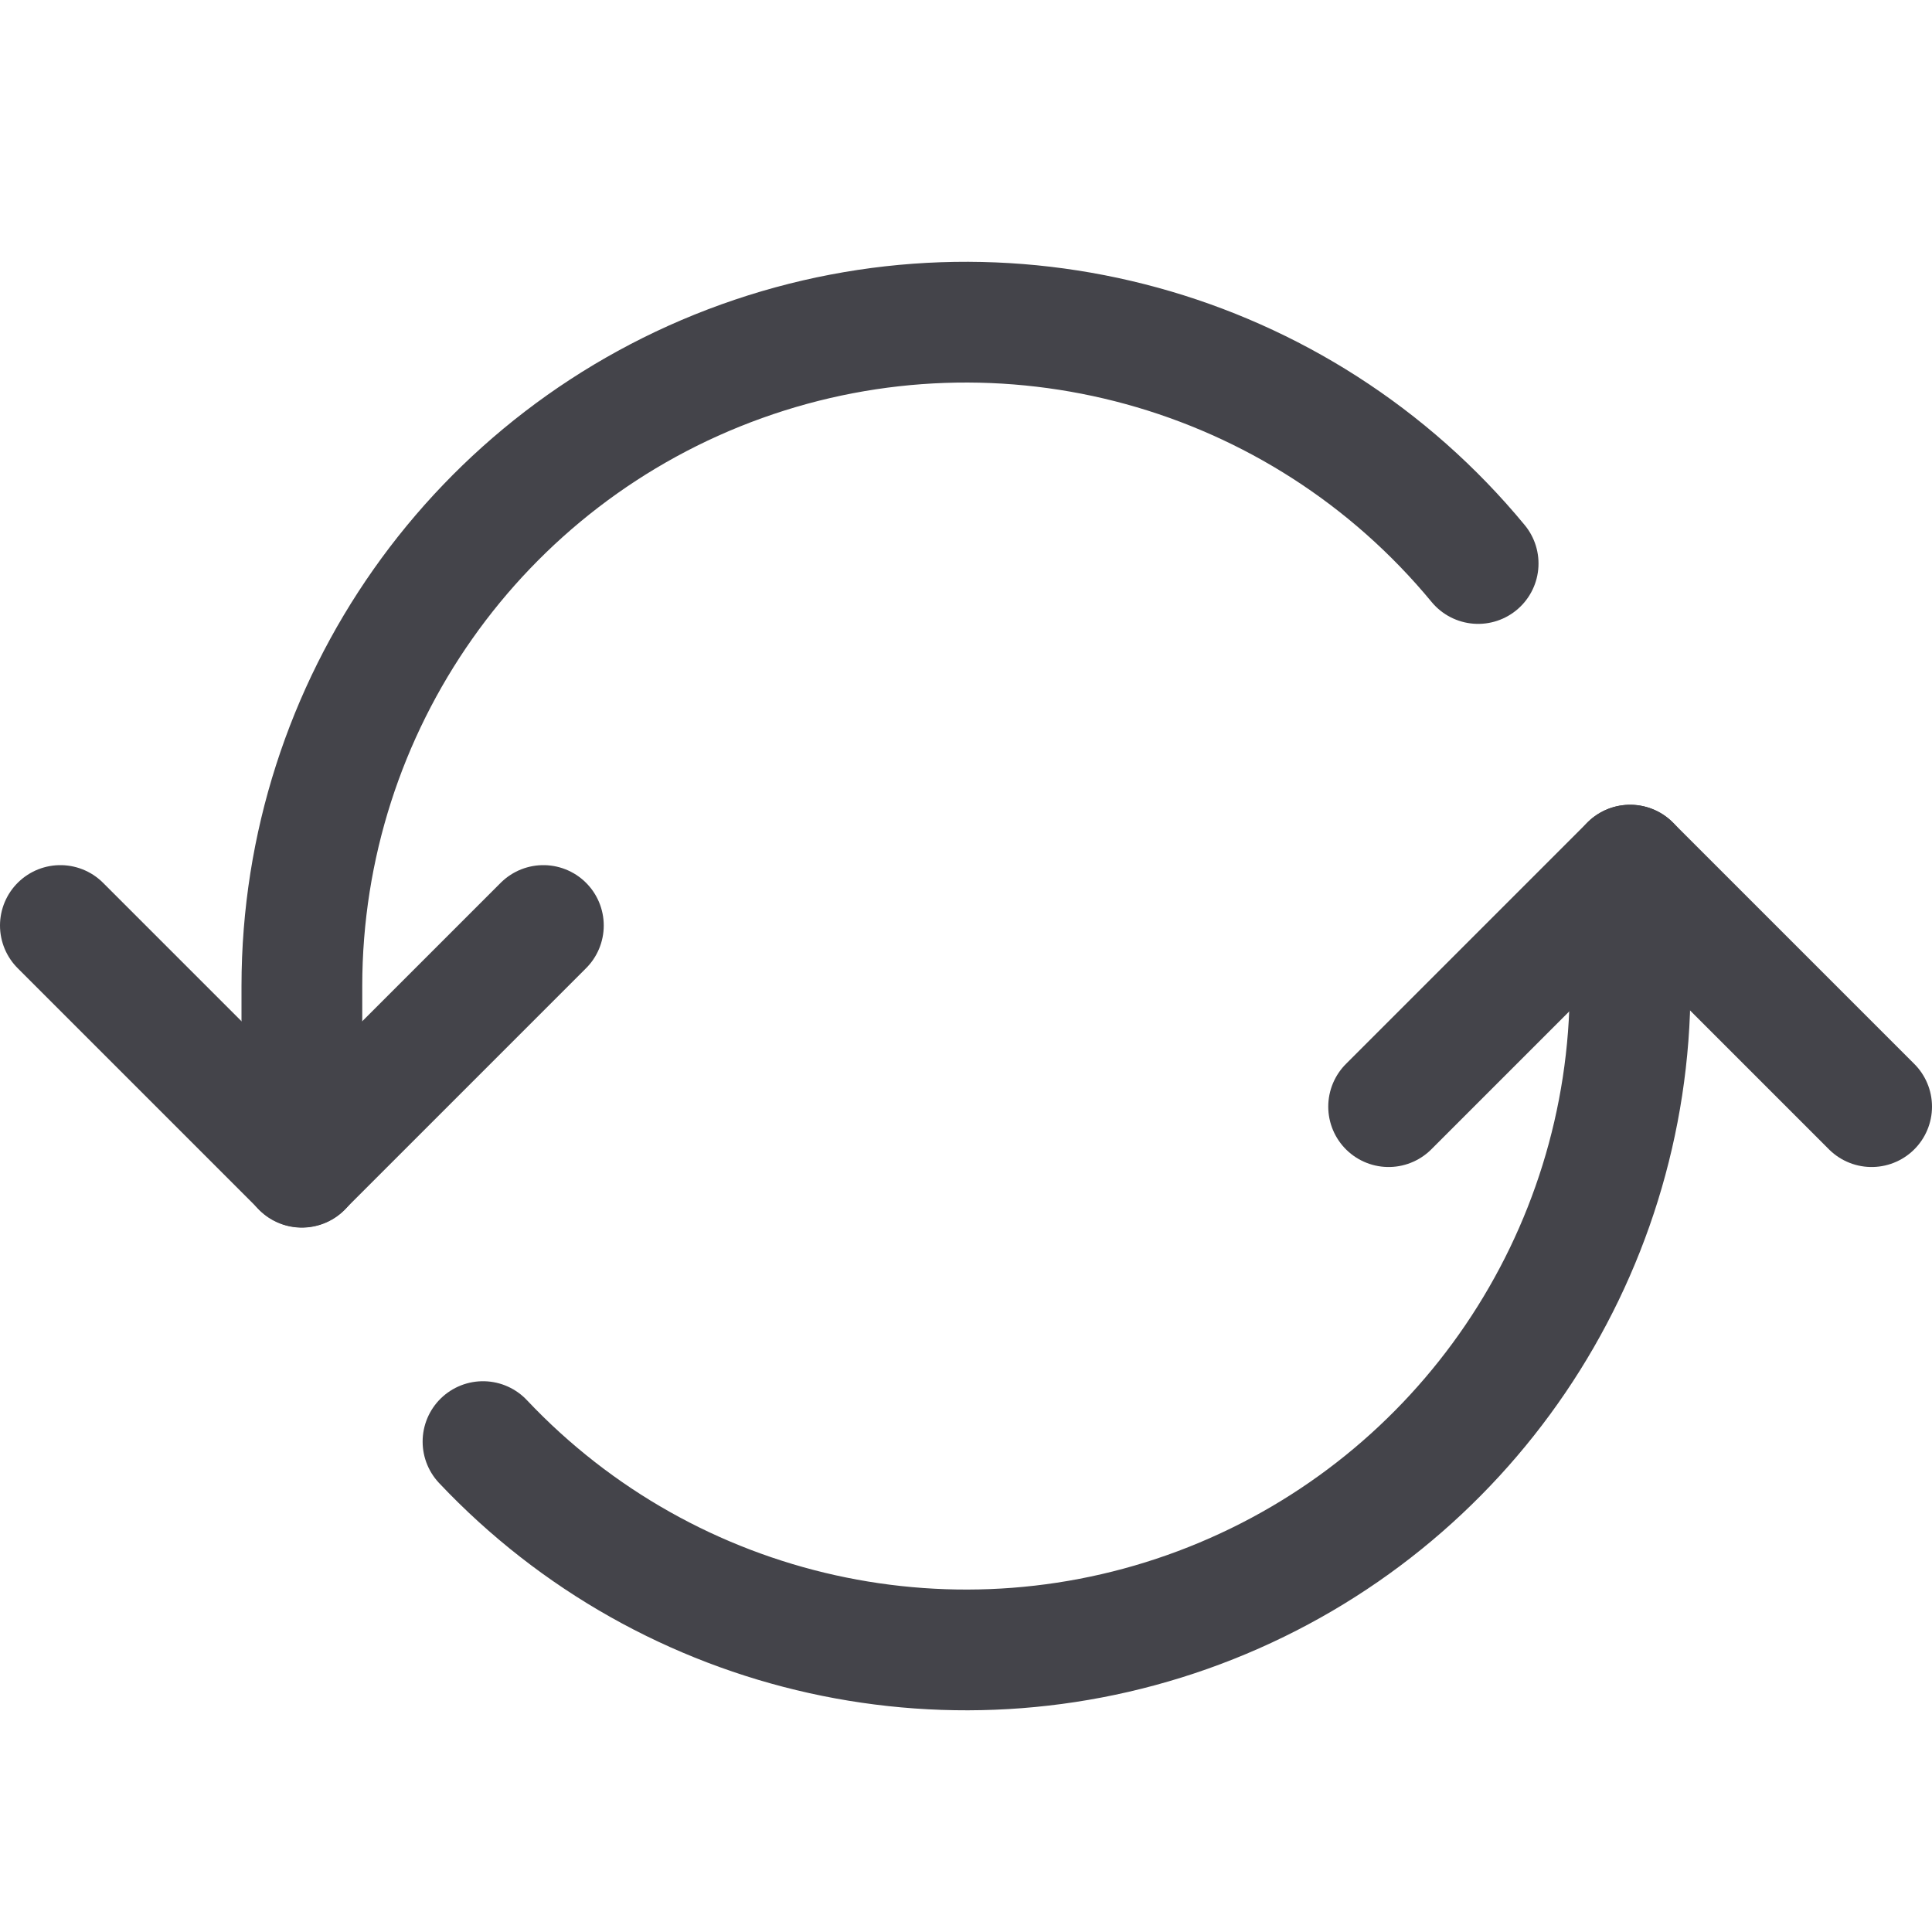 <svg width="24" height="24" viewBox="0 0 24 24" fill="none" xmlns="http://www.w3.org/2000/svg">
    <path d="M18.362 7C16.147 4.317 12.486 3.312 9.212 4.488C5.937 5.664 3.752 8.768 3.75 12.247V14.5" stroke="#44444A" stroke-width="1.5" stroke-linecap="round" stroke-linejoin="round"/>
    <path d="M6 17.908C8.32 20.366 11.905 21.161 15.046 19.913C18.187 18.665 20.249 15.627 20.25 12.247V10.747" stroke="#44444A" stroke-width="1.5" stroke-linecap="round" stroke-linejoin="round"/>
    <path d="M0.75 11.497L3.75 14.497L6.75 11.497" stroke="#44444A" stroke-width="1.5" stroke-linecap="round" stroke-linejoin="round"/>
    <path d="M23.25 13.747L20.25 10.747L17.25 13.747" stroke="#44444A" stroke-width="1.5" stroke-linecap="round" stroke-linejoin="round"/>
</svg>